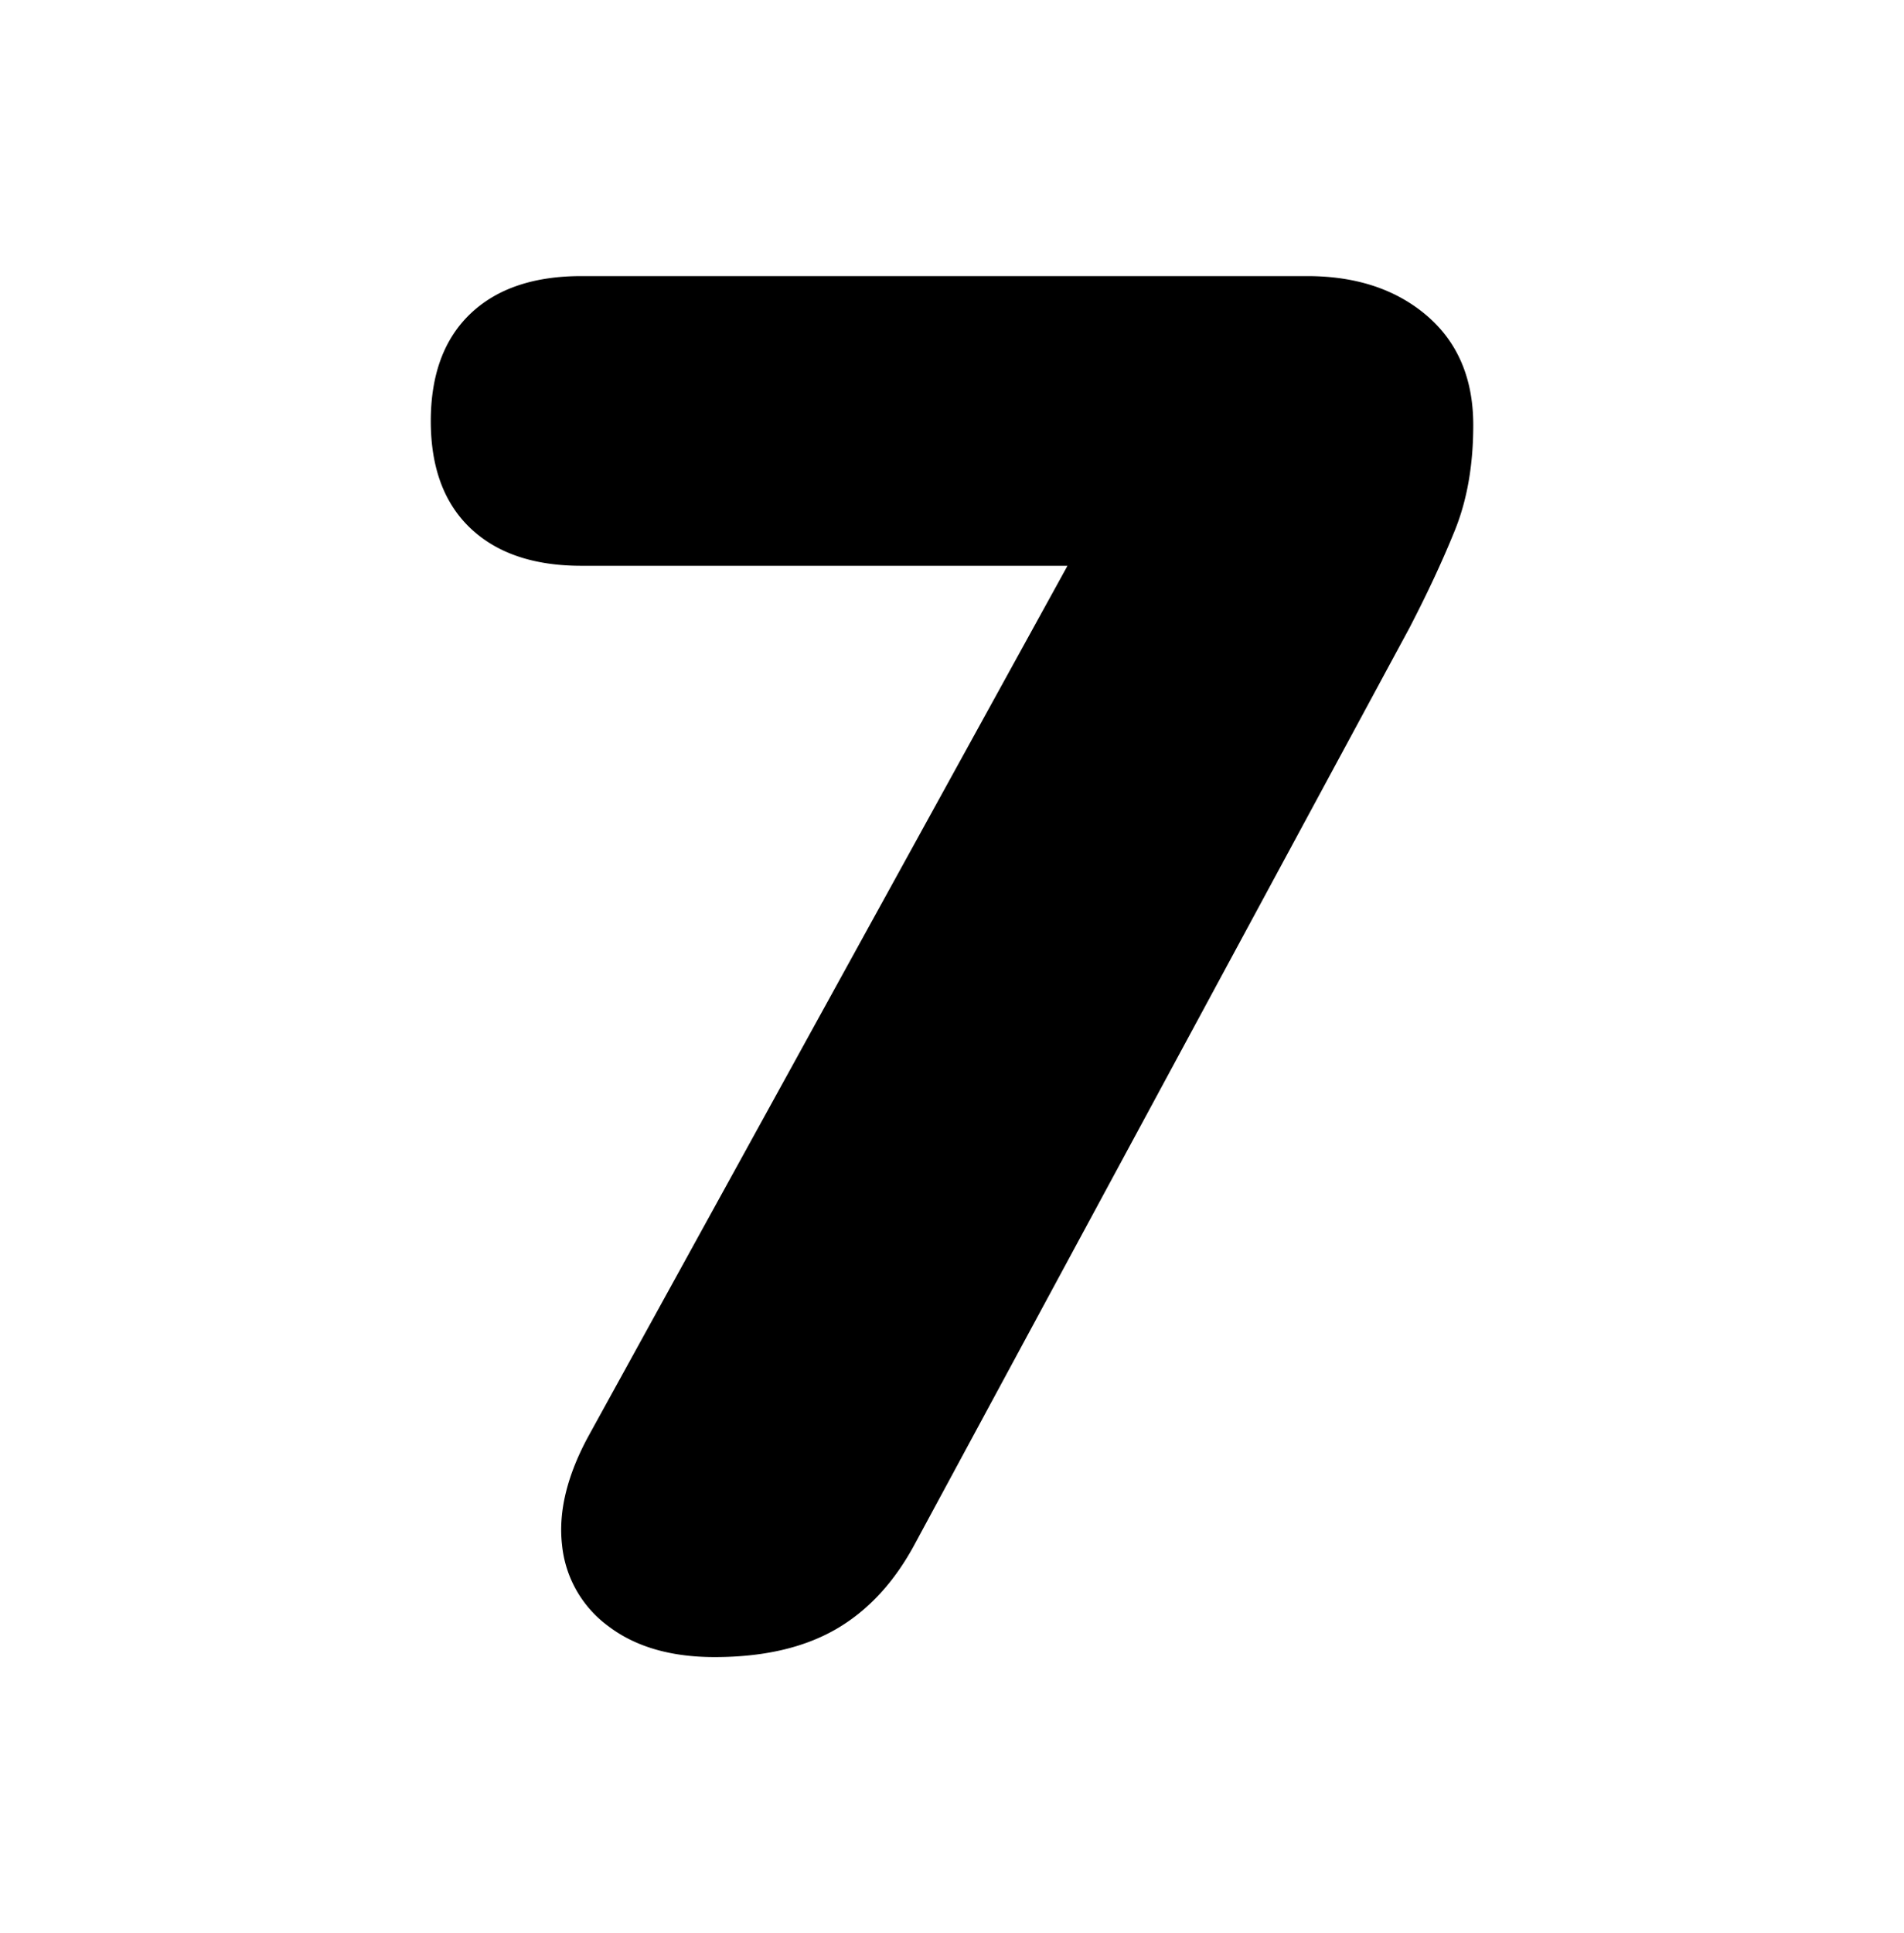 <svg id="Layer_1" data-name="Layer 1" xmlns="http://www.w3.org/2000/svg" viewBox="0 0 452.51 459.29"><title>sevenblack_5</title><path d="M339.12,75q-11-9.41-28.45-9.41H138.17q-17,0-26.38,8.95T102.38,100q0,16.53,9.41,25.47t26.38,8.94H253.7L140,340.9q-7.8,14.22-6.42,26.15a27.25,27.25,0,0,0,11,19.27q9.63,7.33,25.23,7.34,17.43,0,28.91-6.65t18.81-20.42L335,149.12q6.42-12.37,10.78-23.16t4.36-25Q350.13,84.44,339.12,75Z"/></svg>